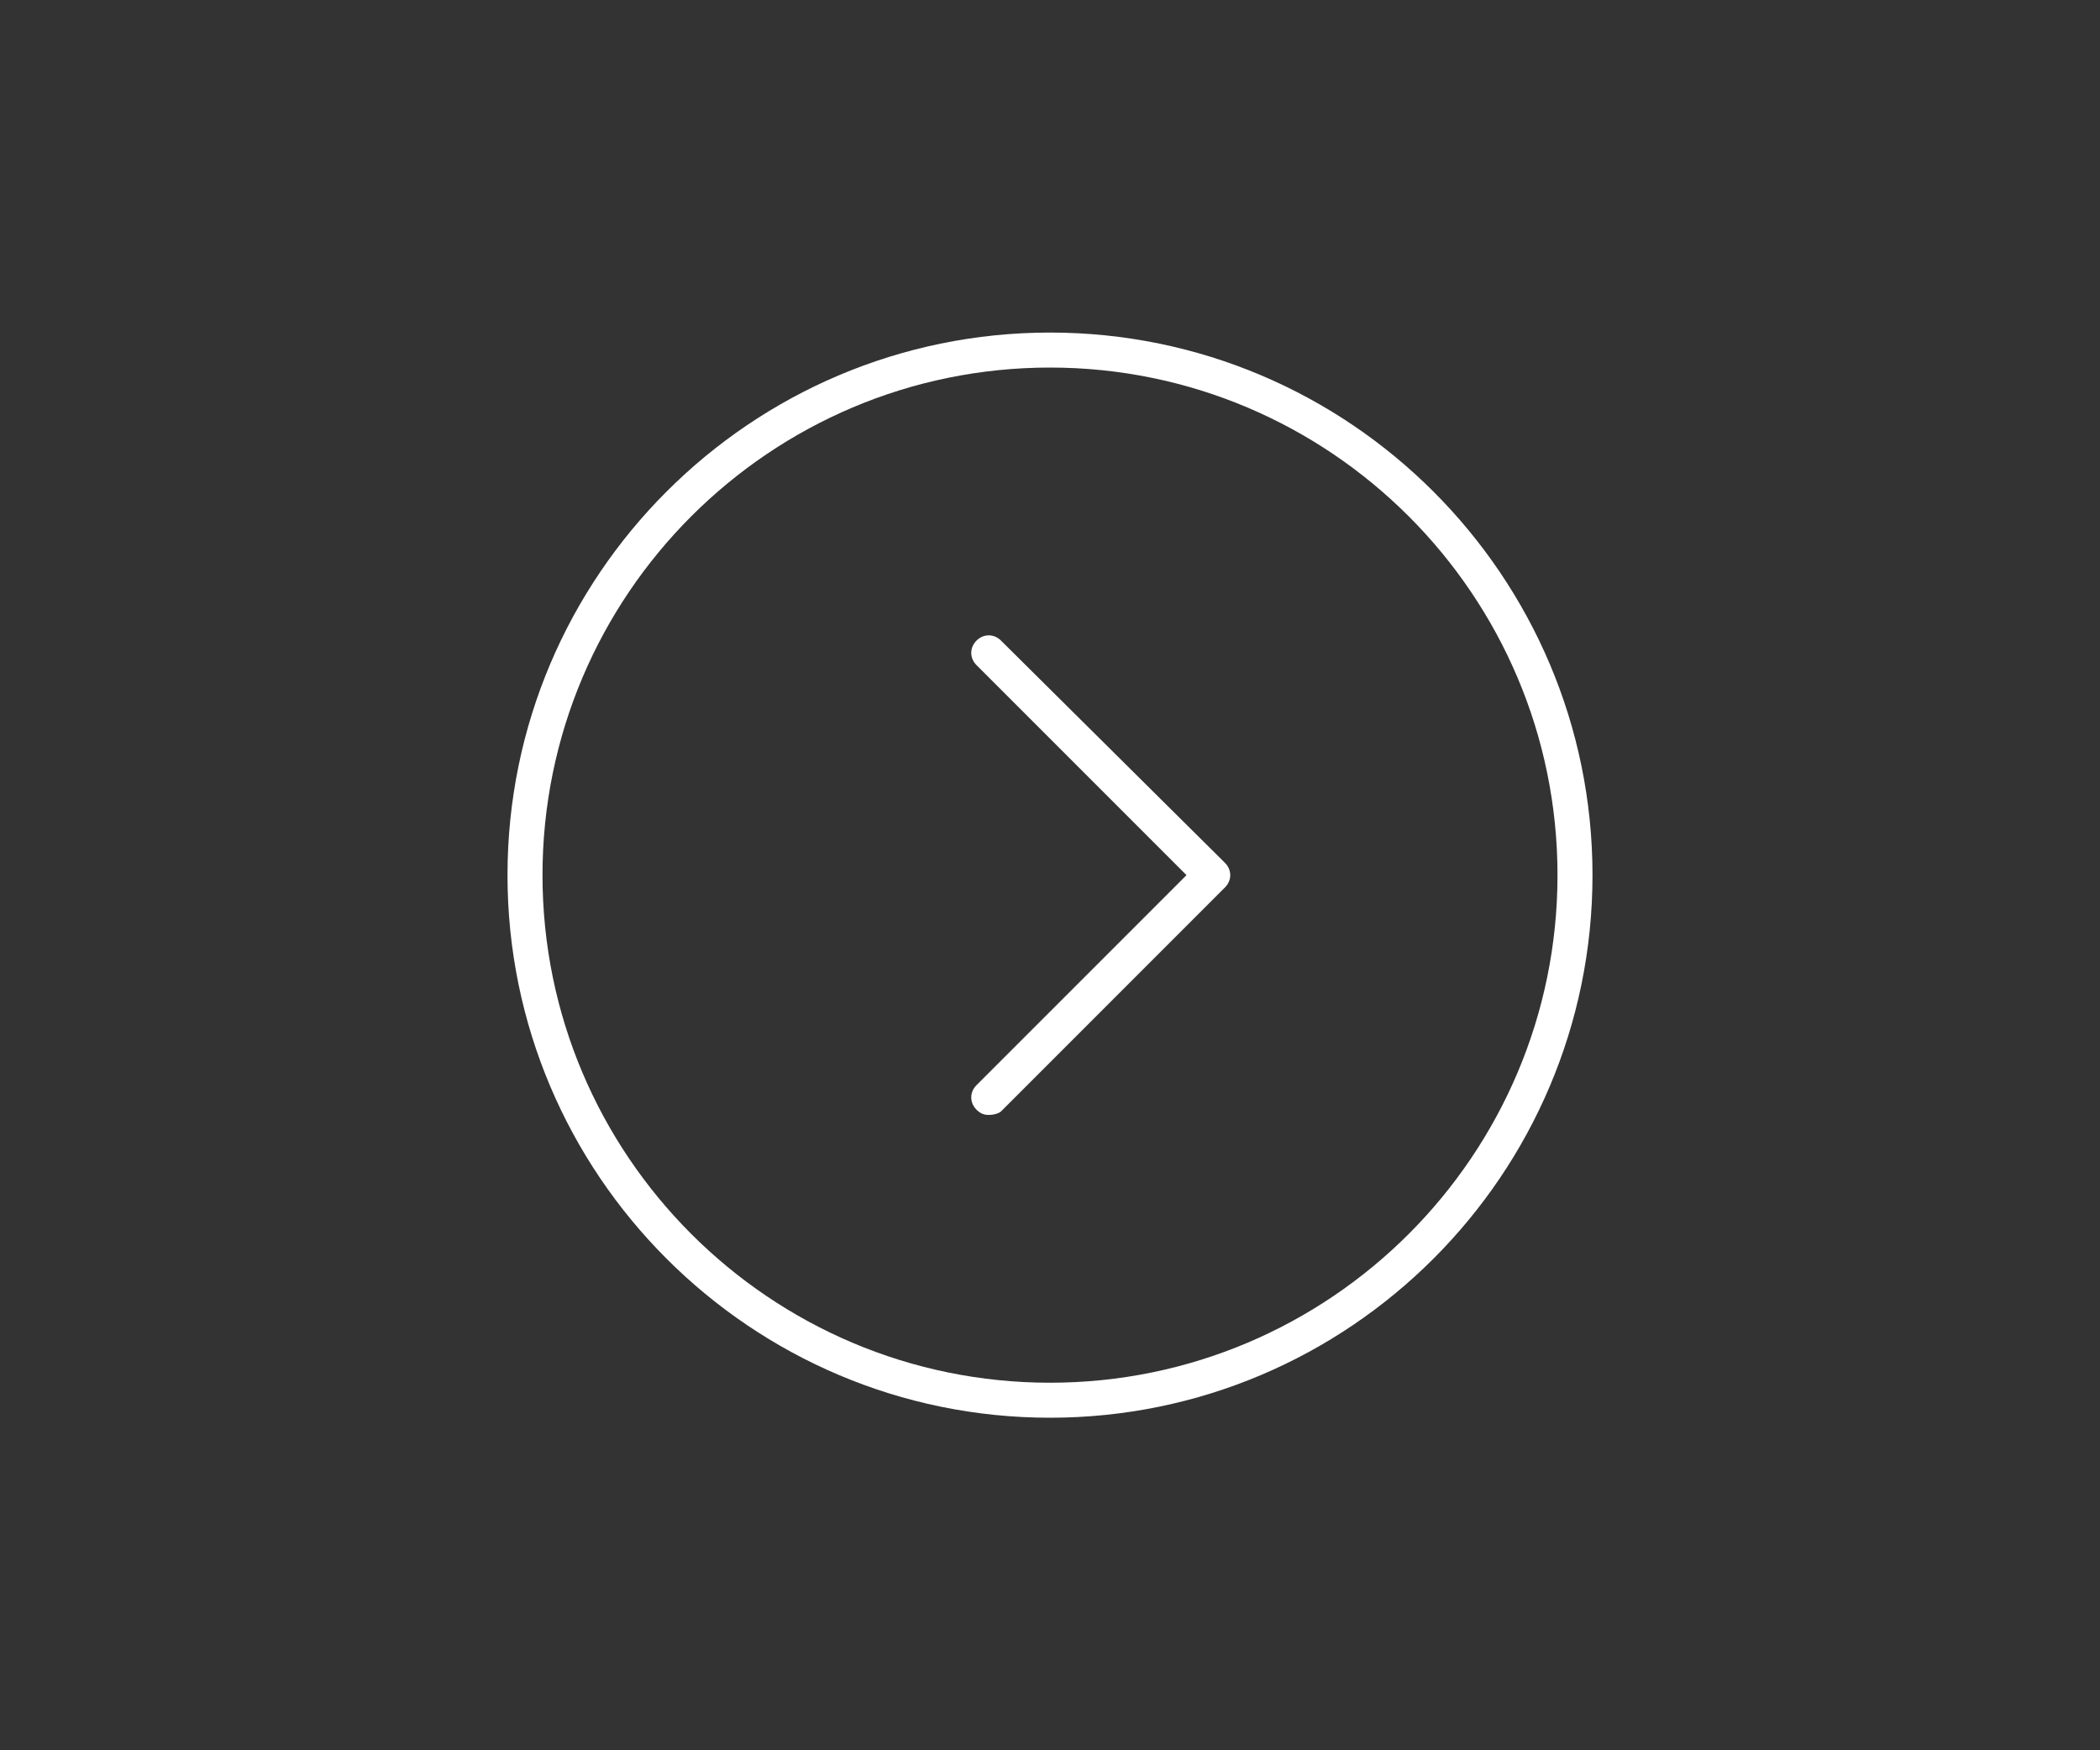 <?xml version="1.0" encoding="utf-8"?>
<!-- Generator: Adobe Illustrator 19.1.0, SVG Export Plug-In . SVG Version: 6.00 Build 0)  -->
<svg version="1.1" id="Layer_1" xmlns="http://www.w3.org/2000/svg" xmlns:xlink="http://www.w3.org/1999/xlink" x="0px" y="0px"
	 viewBox="0 0 120 100" style="enable-background:new 0 0 120 100;" xml:space="preserve">
<rect x="0" y="0" width="120" height="100" fill="#333333" stroke="none"/>
<style type="text/css">
	.st0{fill:#ffffff;}
	.st1{fill-rule:evenodd;clip-rule:evenodd;fill:#ffffff;}
</style>
<g>
	<path class="st0" d="M60,81c-17.1,0-31-13.9-31-31s13.9-31,31-31s31,13.9,31,31S77.1,81,60,81z M60,21c-16,0-29,13-29,29
		s13,29,29,29s29-13,29-29S76,21,60,21z"/>
	<path class="st0" d="M56.5,63.7c-0.3,0-0.5-0.1-0.7-0.3c-0.4-0.4-0.4-1,0-1.4l12-12l-12-12c-0.4-0.4-0.4-1,0-1.4s1-0.4,1.4,0
		L70,49.3c0.4,0.4,0.4,1,0,1.4L57.2,63.5C57.1,63.6,56.8,63.7,56.5,63.7z"/>
</g>
</svg>

